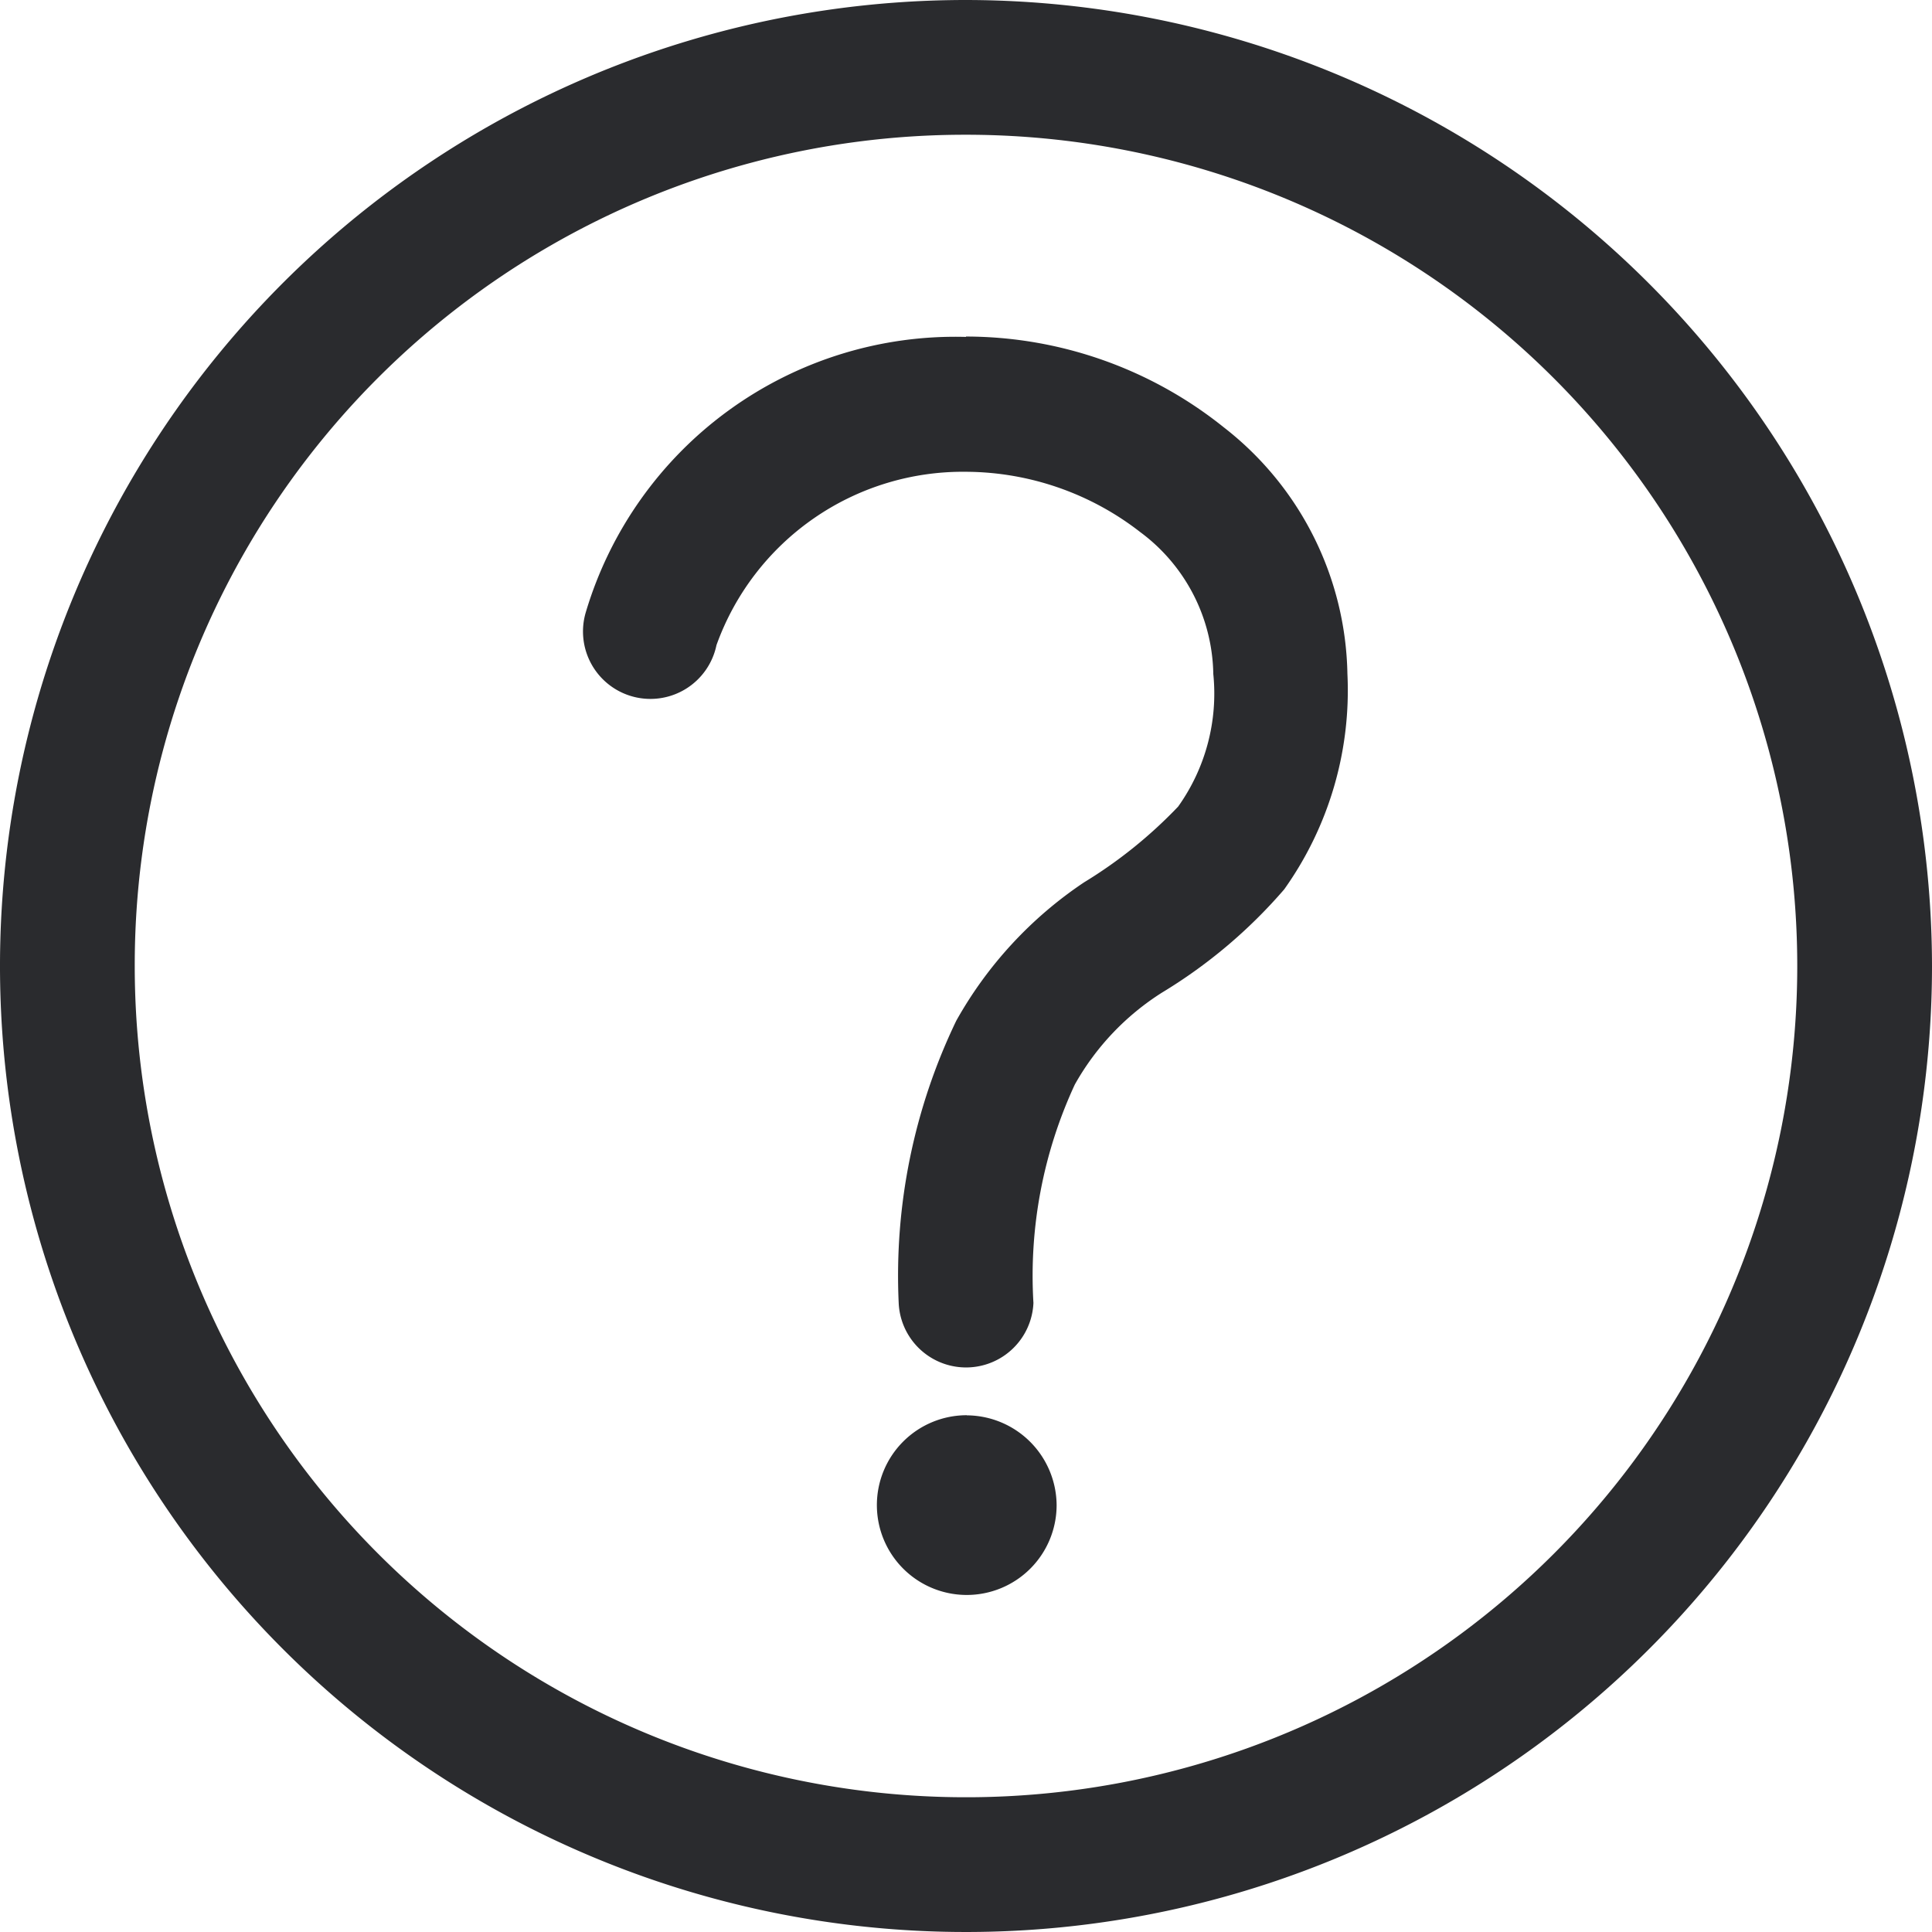 <?xml version="1.0" encoding="utf-8"?>
<svg xmlns="http://www.w3.org/2000/svg" width="15.5" height="15.5" viewBox="0 0 15.5 15.5"><defs><style>.a{fill:#2a2b2e;}</style></defs><path class="a" d="M14.75,7a7.75,7.75,0,1,0,7.75,7.75A7.759,7.759,0,0,0,14.75,7Zm0,1.081A6.669,6.669,0,1,1,8.081,14.75,6.661,6.661,0,0,1,14.75,8.081Zm0,1.622A3.093,3.093,0,0,0,11.7,11.911a.541.541,0,1,0,1.048.265,2.1,2.1,0,0,1,2-1.391,2.291,2.291,0,0,1,1.4.484,1.444,1.444,0,0,1,.586,1.138,1.561,1.561,0,0,1-.282,1.064,3.7,3.7,0,0,1-.755.608,3.237,3.237,0,0,0-1.025,1.11,4.713,4.713,0,0,0-.462,2.264.541.541,0,0,0,1.081,0,3.645,3.645,0,0,1,.332-1.752,2.072,2.072,0,0,1,.7-.738,4.082,4.082,0,0,0,.98-.828,2.751,2.751,0,0,0,.507-1.729,2.561,2.561,0,0,0-.991-1.977A3.31,3.31,0,0,0,14.75,9.7Zm.006,8.651a.721.721,0,1,0,.721.721A.725.725,0,0,0,14.756,18.355Z" transform="translate(-7 -7)"/></svg>